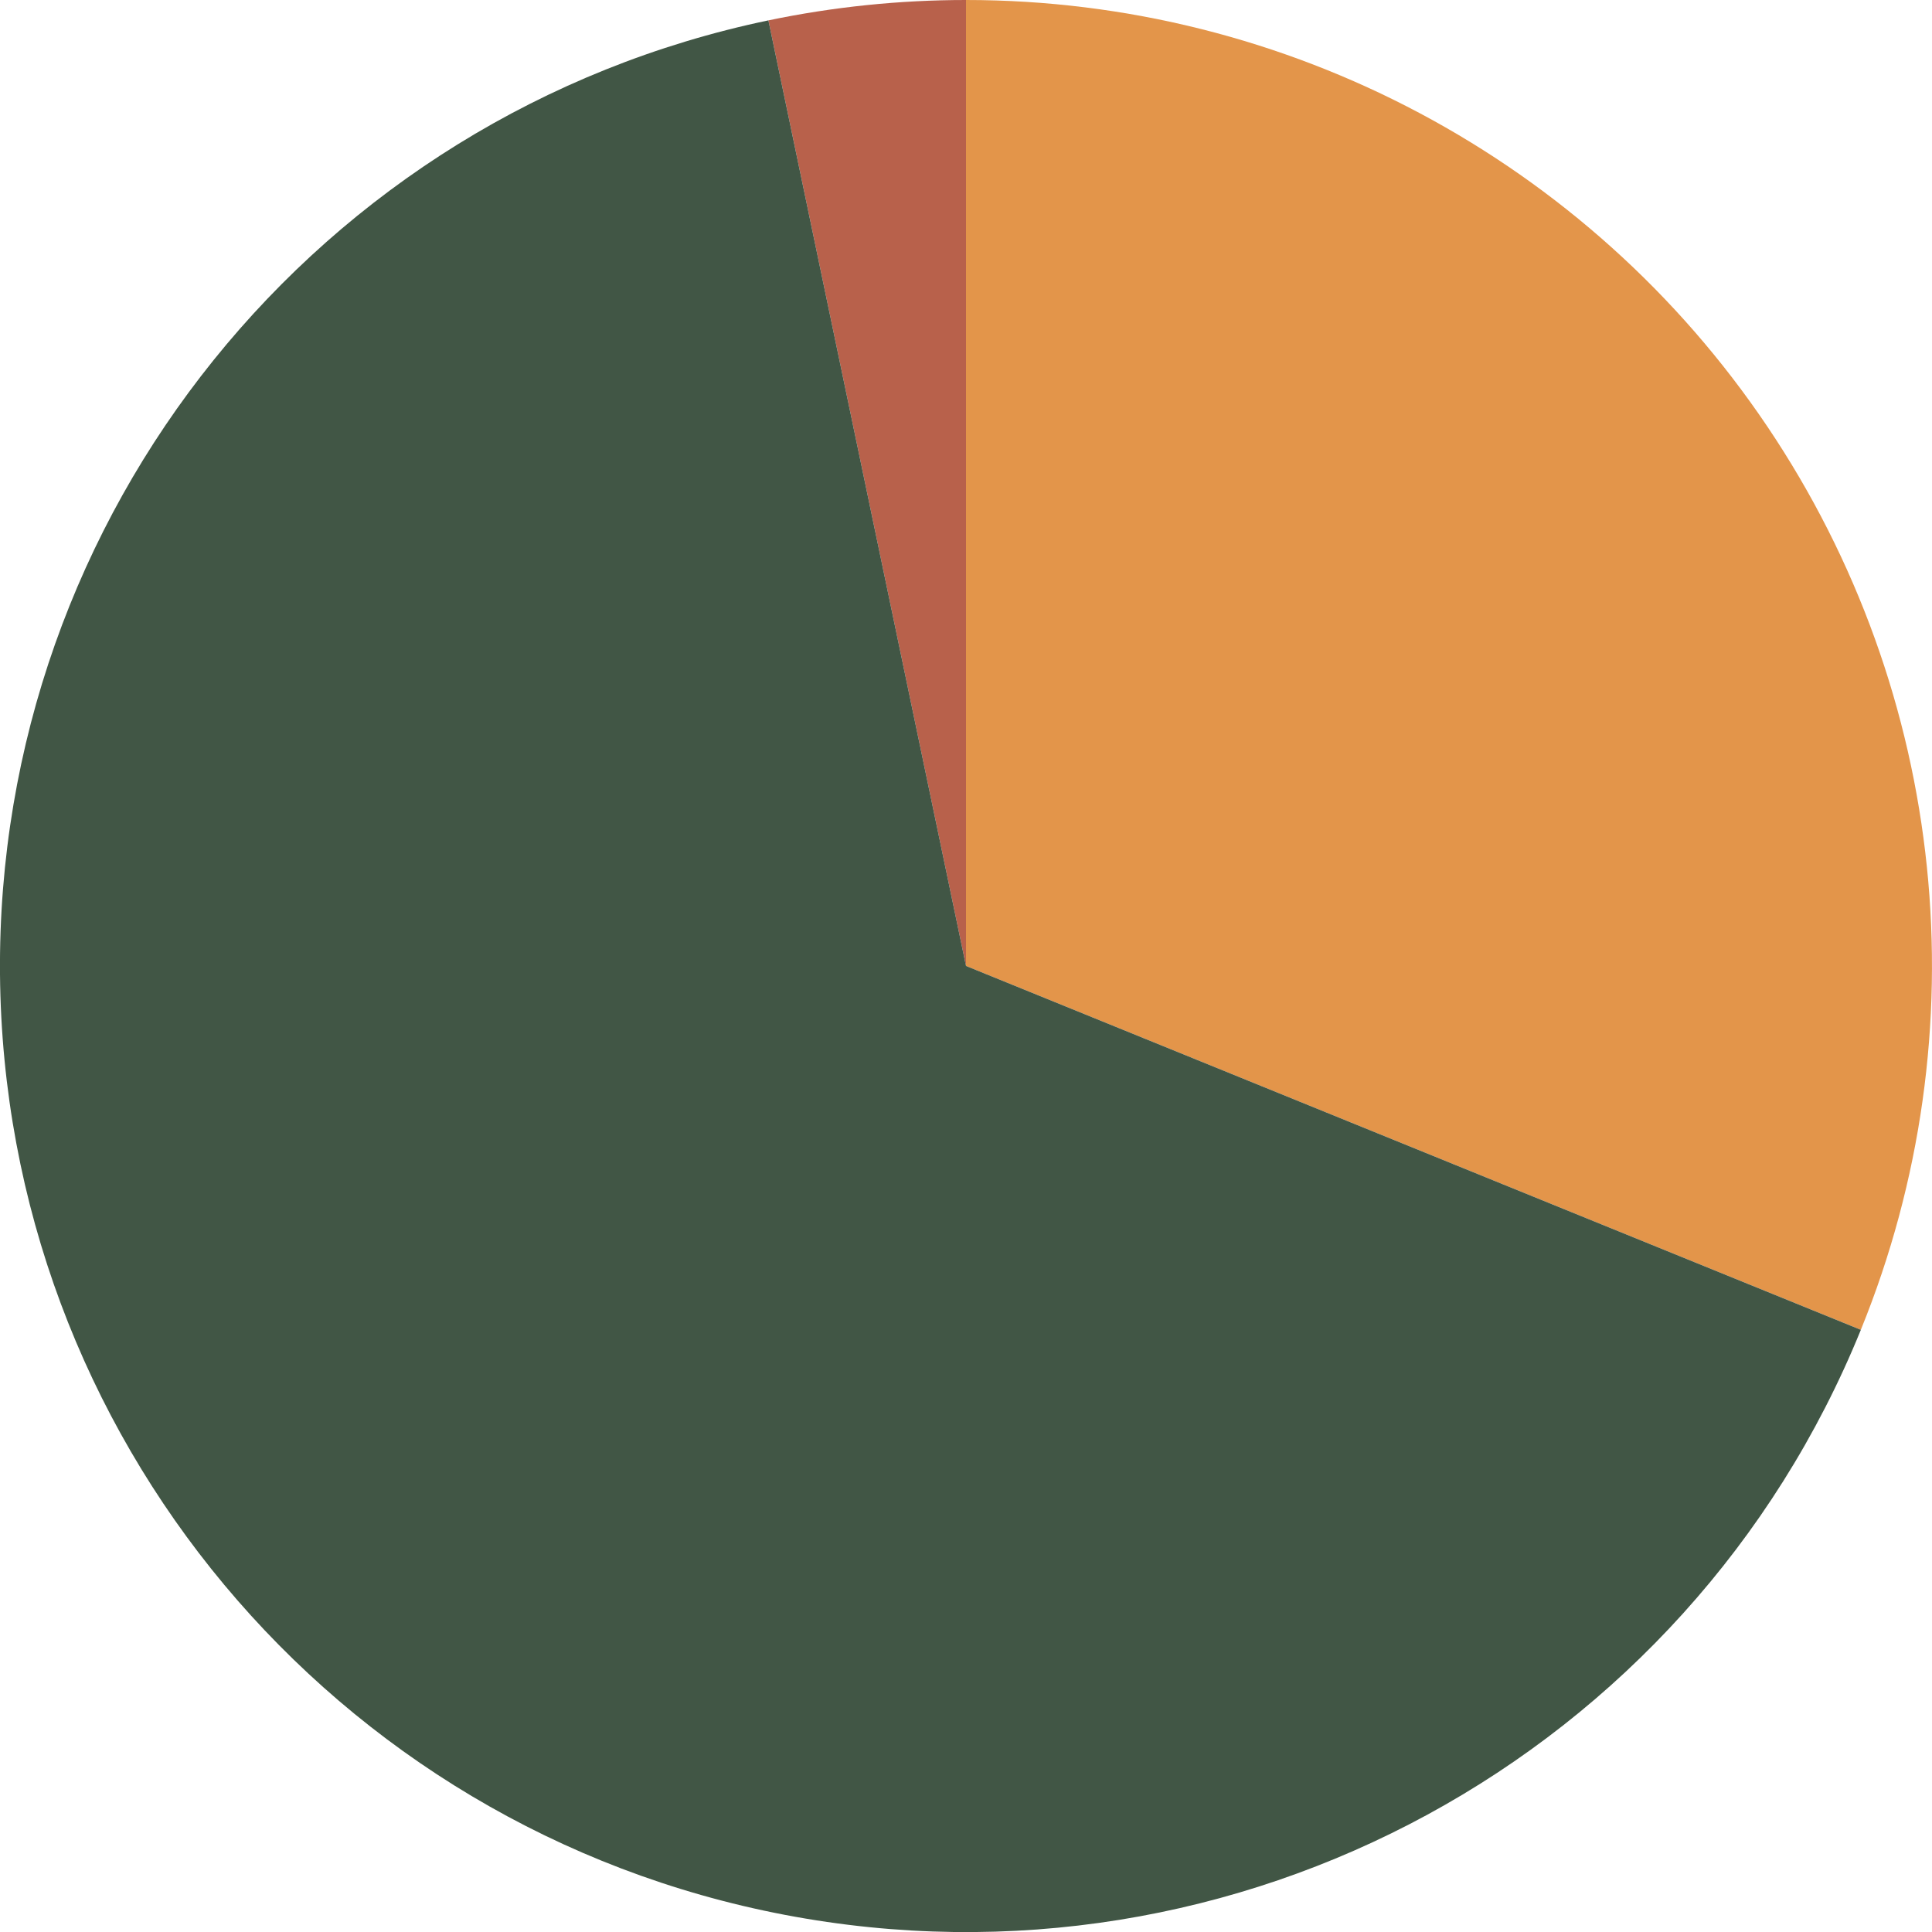 <?xml version="1.0" encoding="UTF-8"?>
<svg id="Layer_1" data-name="Layer 1" xmlns="http://www.w3.org/2000/svg" viewBox="0 0 333.9 333.9">
  <defs>
    <style>
      .cls-1 {
        fill: #e3954a;
      }

      .cls-1, .cls-2, .cls-3 {
        stroke-width: 0px;
      }

      .cls-2 {
        fill: #415645;
      }

      .cls-3 {
        fill: #b8614b;
      }
    </style>
  </defs>
  <path class="cls-1" d="M166.95,0C222.52,0,274.44,27.64,305.46,73.74c31.02,46.1,37.07,104.62,16.14,156.09l-154.65-62.89V0Z"/>
  <path class="cls-3" d="M132.8,3.52C144.03,1.18,155.48,0,166.95,0v166.95L132.8,3.52Z"/>
  <path class="cls-2" d="M321.6,229.84c-29.98,73.72-107.82,116.03-185.99,101.09C57.44,315.99.69,247.95,0,168.38-.68,88.8,54.9,19.8,132.8,3.52l34.15,163.42,154.65,62.89Z"/>
</svg>
